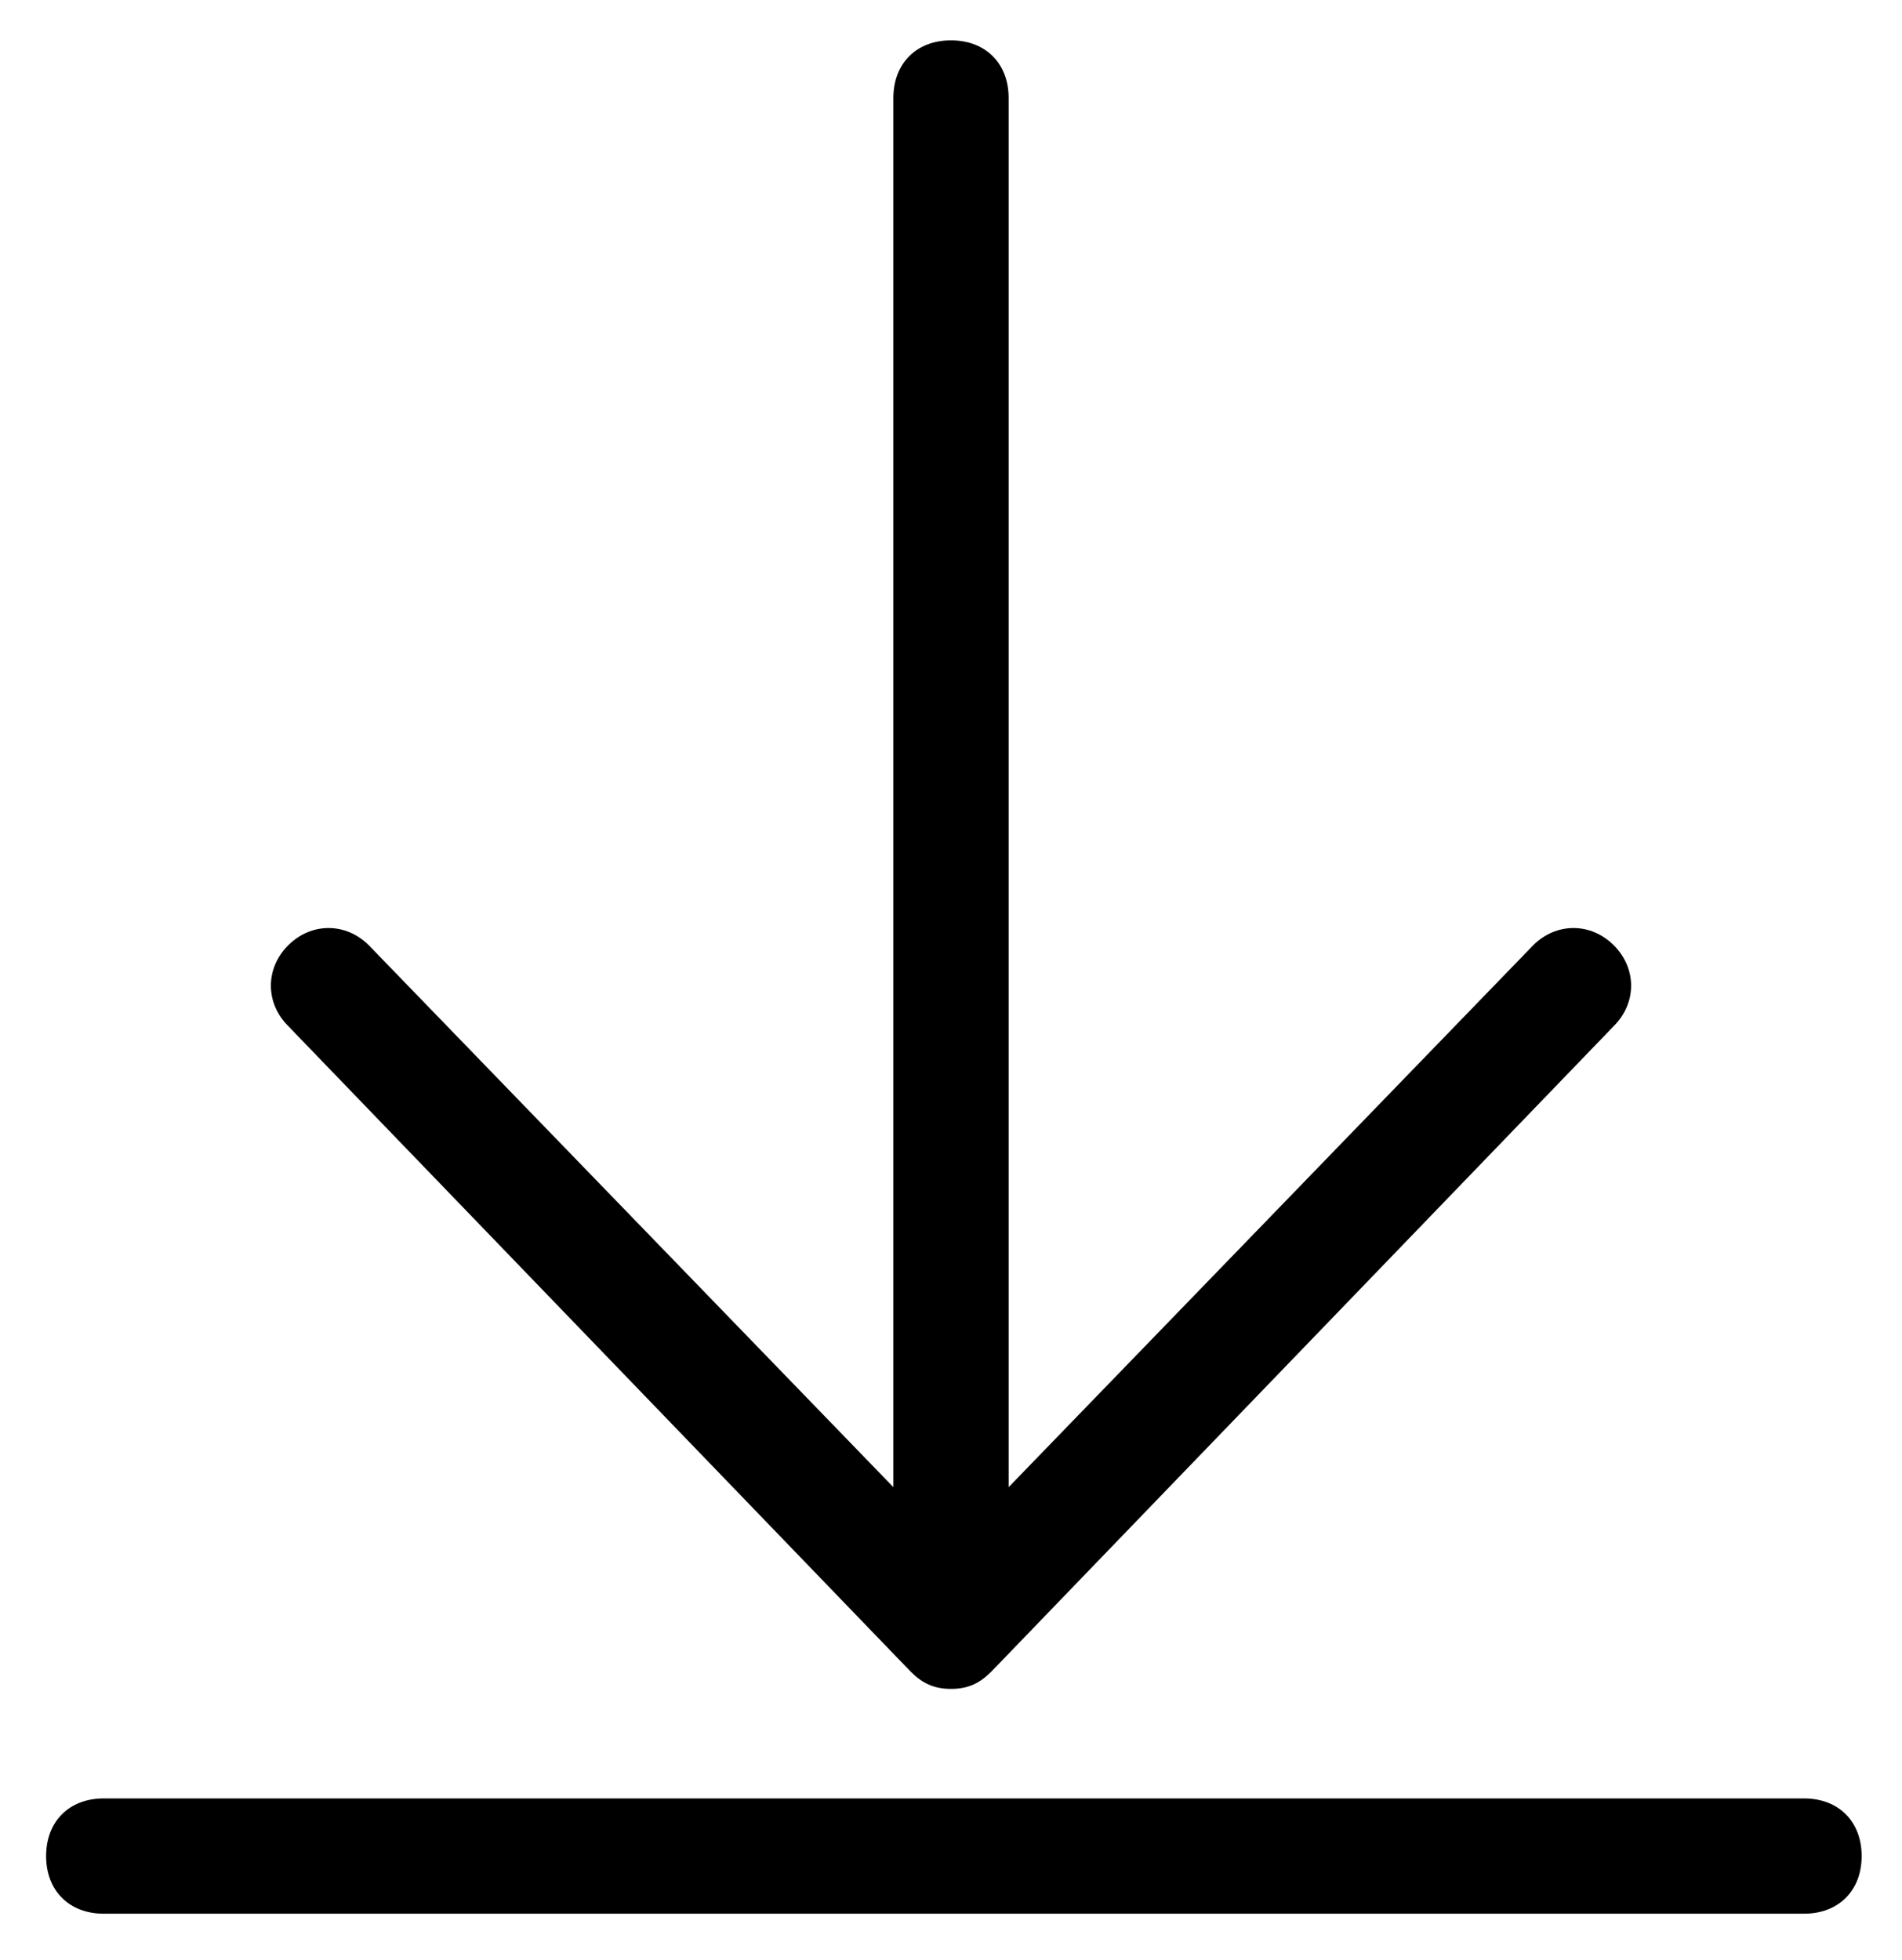<?xml version="1.0" encoding="UTF-8"?>
<svg id="_레이어_1" data-name="레이어_1" xmlns="http://www.w3.org/2000/svg" version="1.1" viewBox="0 0 33 34">
  <!-- Generator: Adobe Illustrator 29.2.1, SVG Export Plug-In . SVG Version: 2.1.0 Build 116)  -->
  <path d="M31.2,33.2H1.8c-.6,0-1-.4-1-1s.4-1,1-1h29.5c.6,0,1,.4,1,1s-.4,1-1,1Z"/>
  <path d="M16.5,29.3c-.3,0-.5-.1-.7-.3h0s0,0,0,0h0s0,0,0,0h0s0,0,0,0h0s-10.8-11.2-10.8-11.2c-.4-.4-.4-1,0-1.4.4-.4,1-.4,1.4,0l9.1,9.4V1.7c0-.6.4-1,1-1s1,.4,1,1v24.1l9.1-9.4c.4-.4,1-.4,1.4,0,.4.4.4,1,0,1.4l-10.8,11.2h0s0,0,0,0h0s0,0,0,0h0s0,0,0,0h0c-.2.2-.4.3-.7.3Z"/>
</svg>